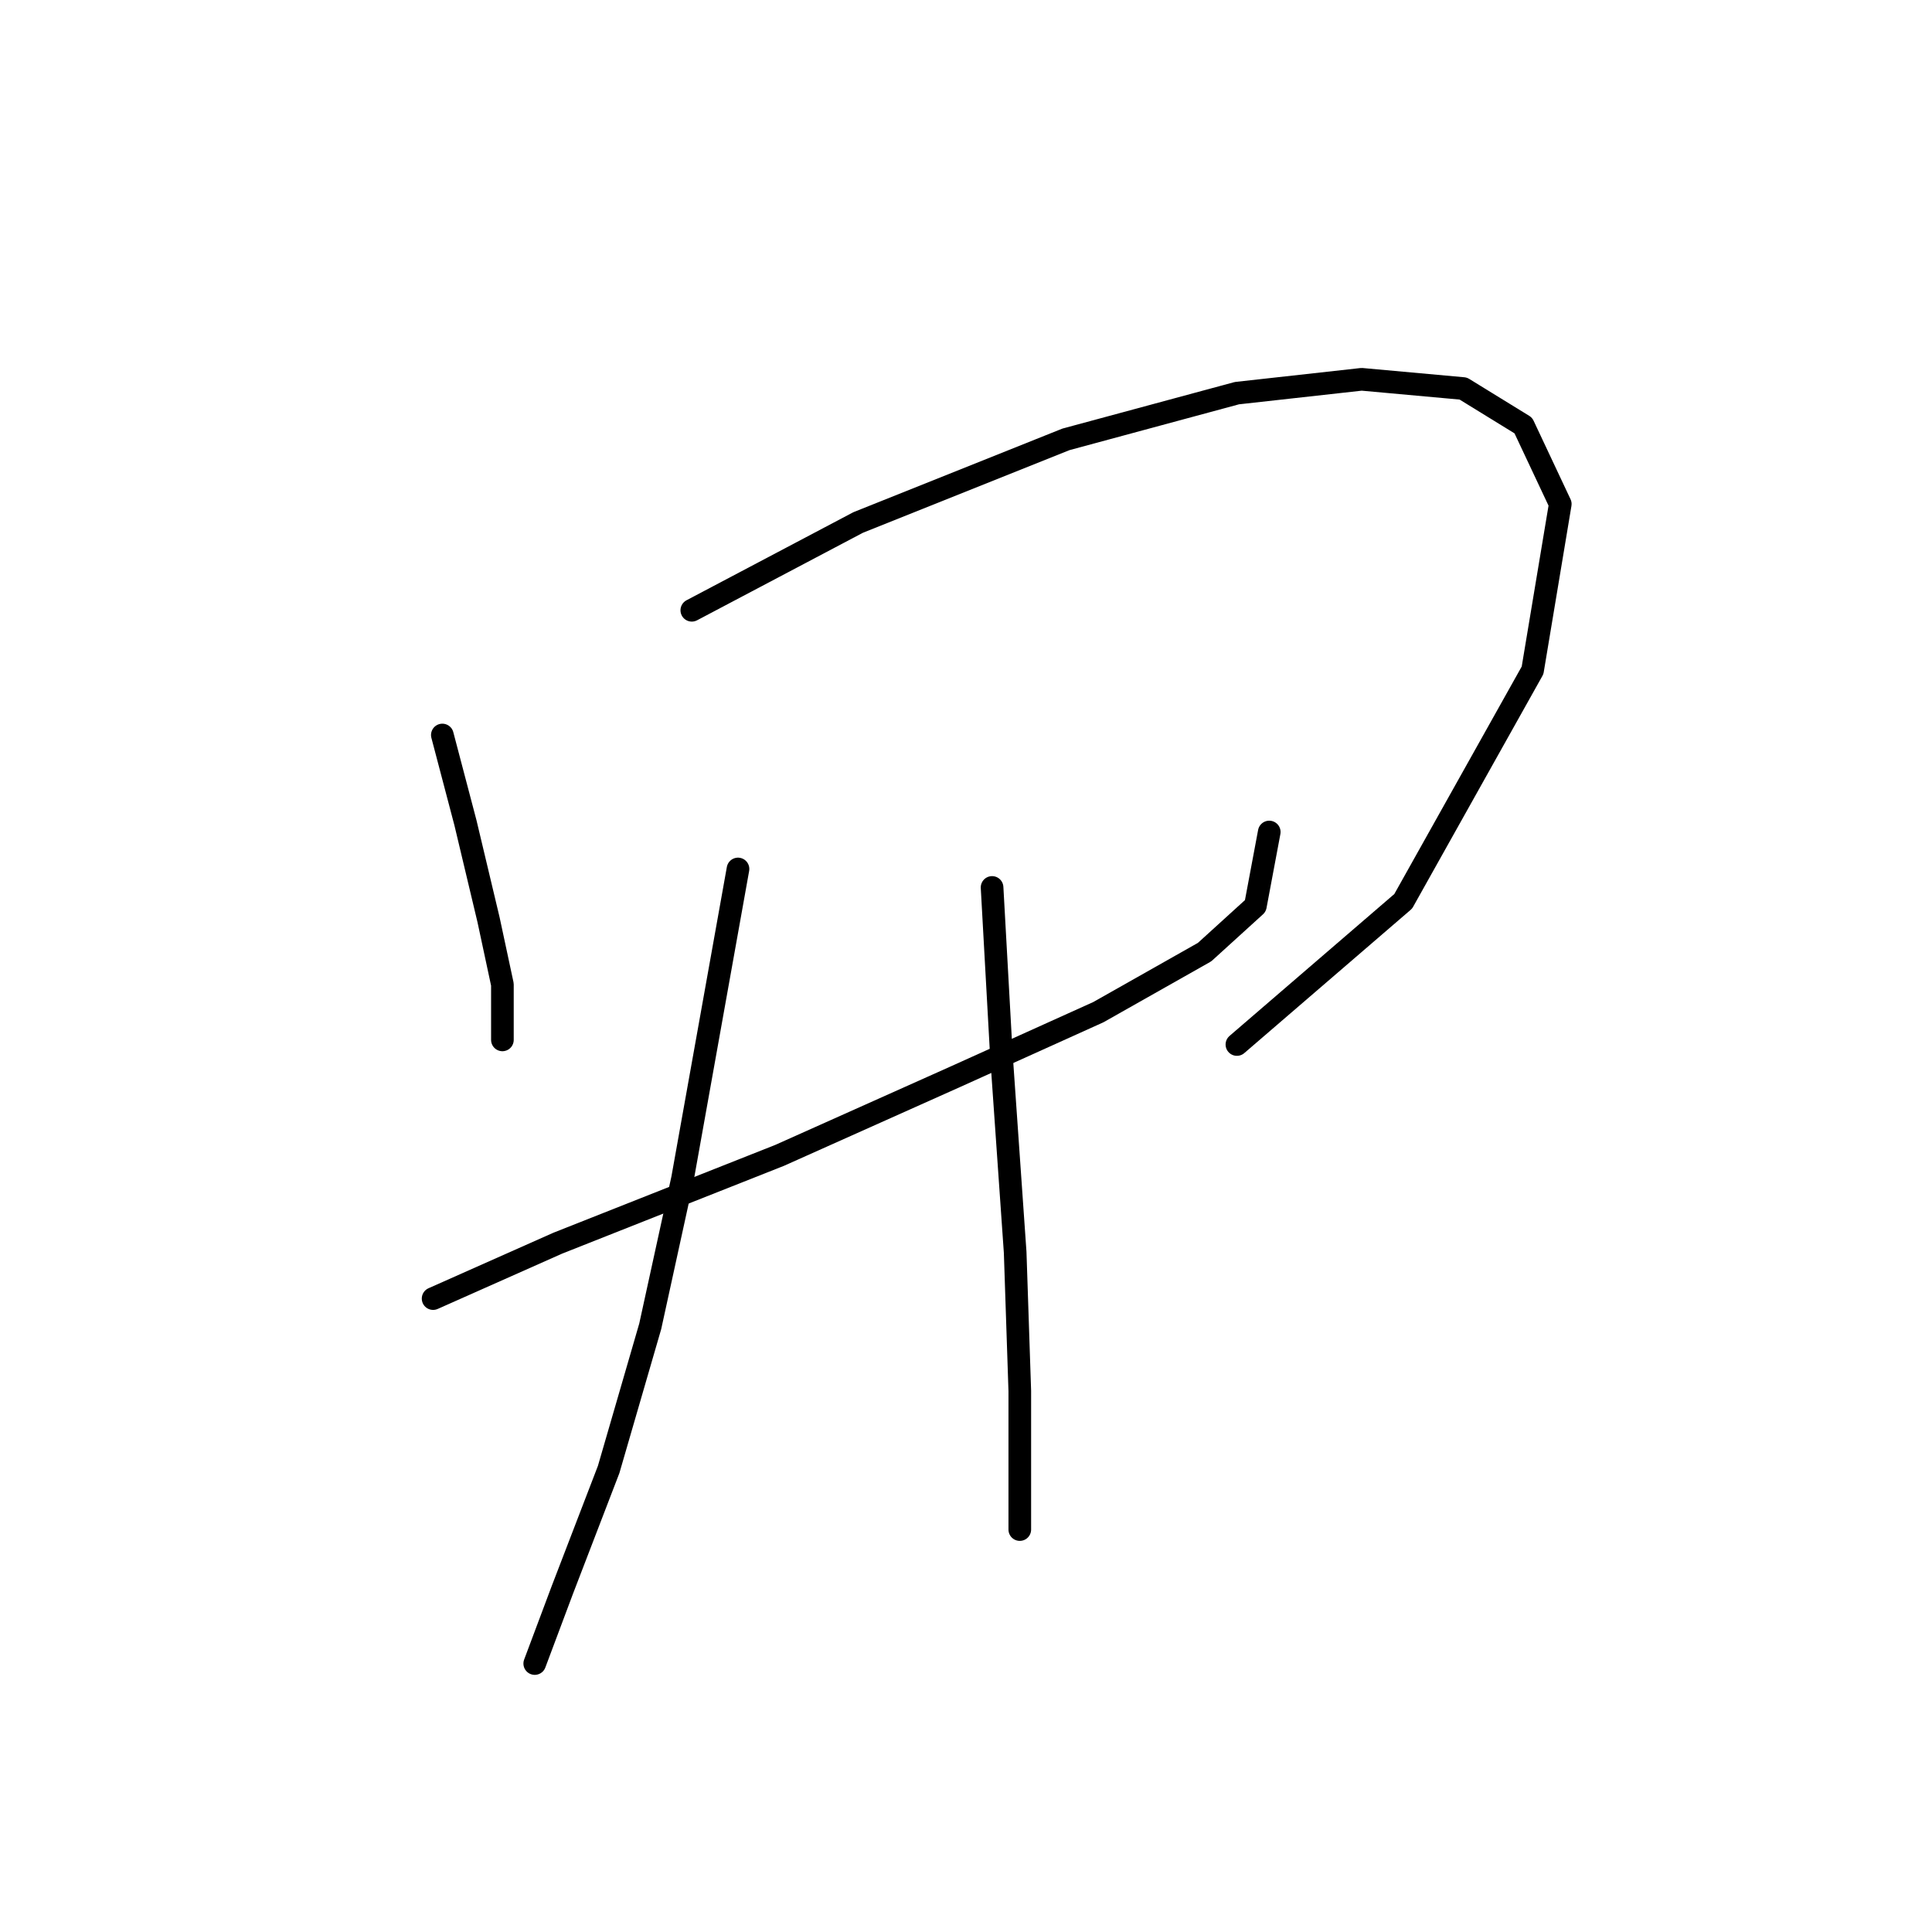 <?xml version="1.0" standalone="no"?>
    <svg width="256" height="256" xmlns="http://www.w3.org/2000/svg" version="1.1">
    <polyline stroke="black" stroke-width="3" stroke-linecap="round" fill="transparent" stroke-linejoin="round" points="58.613 97.392 61.674 109.022 64.735 121.876 66.571 130.446 66.571 136.567 66.571 137.791 66.571 137.791 " />
        <polyline stroke="black" stroke-width="3" stroke-linecap="round" fill="transparent" stroke-linejoin="round" points="91.668 80.865 113.704 69.235 141.249 58.216 163.897 52.095 180.424 50.259 193.89 51.483 201.848 56.38 206.745 66.786 203.072 88.822 185.933 119.428 163.897 138.403 163.897 138.403 " />
        <polyline stroke="black" stroke-width="3" stroke-linecap="round" fill="transparent" stroke-linejoin="round" points="57.389 172.07 73.916 164.724 103.298 153.094 126.558 142.688 145.534 134.119 159.612 126.161 166.345 120.04 168.182 110.246 168.182 110.246 " />
        <polyline stroke="black" stroke-width="3" stroke-linecap="round" fill="transparent" stroke-linejoin="round" points="97.789 115.143 90.443 156.155 86.159 175.742 80.649 194.718 74.528 210.633 70.856 220.427 70.856 220.427 " />
        <polyline stroke="black" stroke-width="3" stroke-linecap="round" fill="transparent" stroke-linejoin="round" points="131.455 117.591 132.679 139.628 134.515 165.948 135.128 184.312 135.128 202.675 135.128 202.675 " />
        </svg>